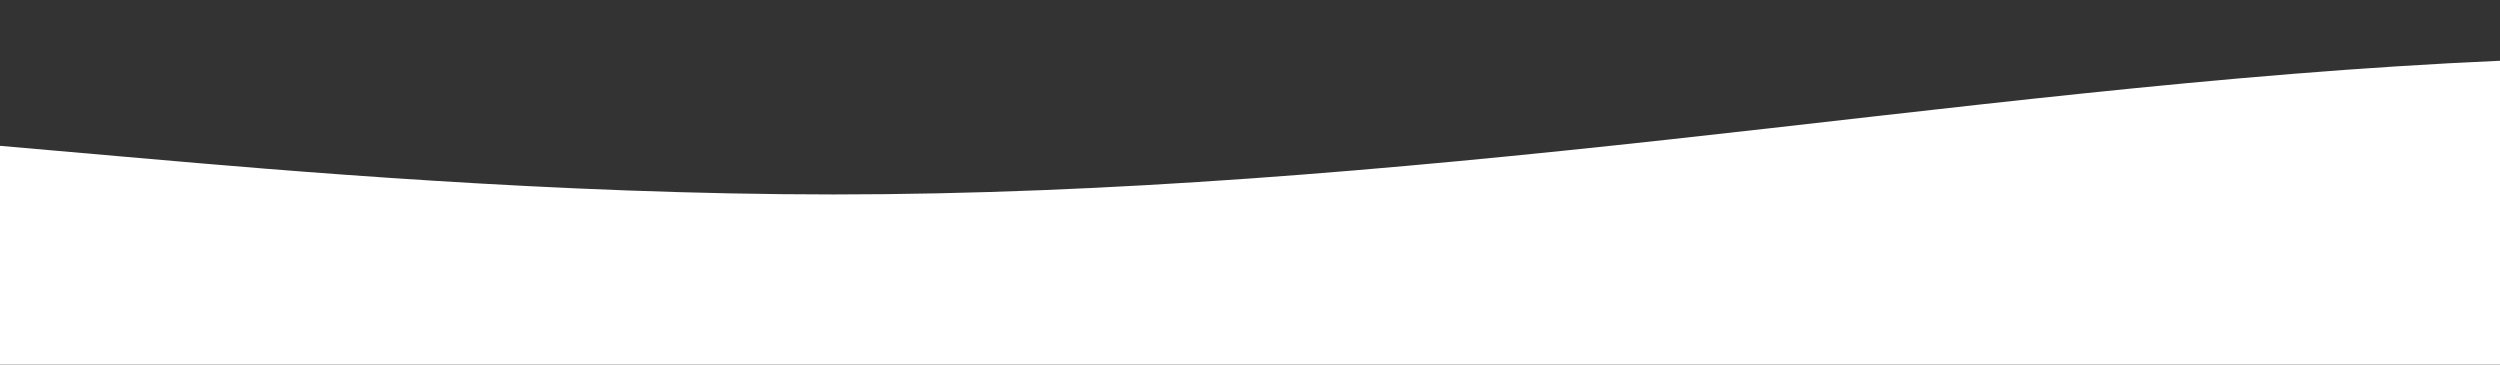 <?xml version="1.0" standalone="no"?>
<svg xmlns:xlink="http://www.w3.org/1999/xlink" id="wave" style="transform:rotate(0deg); transition: 0.3s" viewBox="0 0 1440 210" version="1.1" xmlns="http://www.w3.org/2000/svg"><rect x="0" y="0" width="1440" height="210" fill="#333333" stroke="none"/><defs><linearGradient id="sw-gradient-0" x1="0" x2="0" y1="1" y2="0"><stop stop-color="rgba(255, 255, 255, 1)" offset="0%"/><stop stop-color="rgba(255, 255, 255, 1)" offset="100%"/></linearGradient></defs><path style="transform:translate(0, 0px); opacity:1" fill="url(#sw-gradient-0)" d="M0,84L80,91C160,98,320,112,480,112C640,112,800,98,960,80.5C1120,63,1280,42,1440,35C1600,28,1760,35,1920,52.5C2080,70,2240,98,2400,115.5C2560,133,2720,140,2880,136.5C3040,133,3200,119,3360,119C3520,119,3680,133,3840,126C4000,119,4160,91,4320,80.5C4480,70,4640,77,4800,66.5C4960,56,5120,28,5280,31.5C5440,35,5600,70,5760,98C5920,126,6080,147,6240,129.5C6400,112,6560,56,6720,28C6880,0,7040,0,7200,3.5C7360,7,7520,14,7680,28C7840,42,8000,63,8160,80.5C8320,98,8480,112,8640,129.5C8800,147,8960,168,9120,178.5C9280,189,9440,189,9600,161C9760,133,9920,77,10080,63C10240,49,10400,77,10560,94.5C10720,112,10880,119,11040,115.5C11200,112,11360,98,11440,91L11520,84L11520,210L11440,210C11360,210,11200,210,11040,210C10880,210,10720,210,10560,210C10400,210,10240,210,10080,210C9920,210,9760,210,9600,210C9440,210,9280,210,9120,210C8960,210,8800,210,8640,210C8480,210,8320,210,8160,210C8000,210,7840,210,7680,210C7520,210,7360,210,7200,210C7040,210,6880,210,6720,210C6560,210,6400,210,6240,210C6080,210,5920,210,5760,210C5600,210,5440,210,5280,210C5120,210,4960,210,4800,210C4640,210,4480,210,4320,210C4160,210,4000,210,3840,210C3680,210,3520,210,3360,210C3200,210,3040,210,2880,210C2720,210,2560,210,2400,210C2240,210,2080,210,1920,210C1760,210,1600,210,1440,210C1280,210,1120,210,960,210C800,210,640,210,480,210C320,210,160,210,80,210L0,210Z"/></svg>